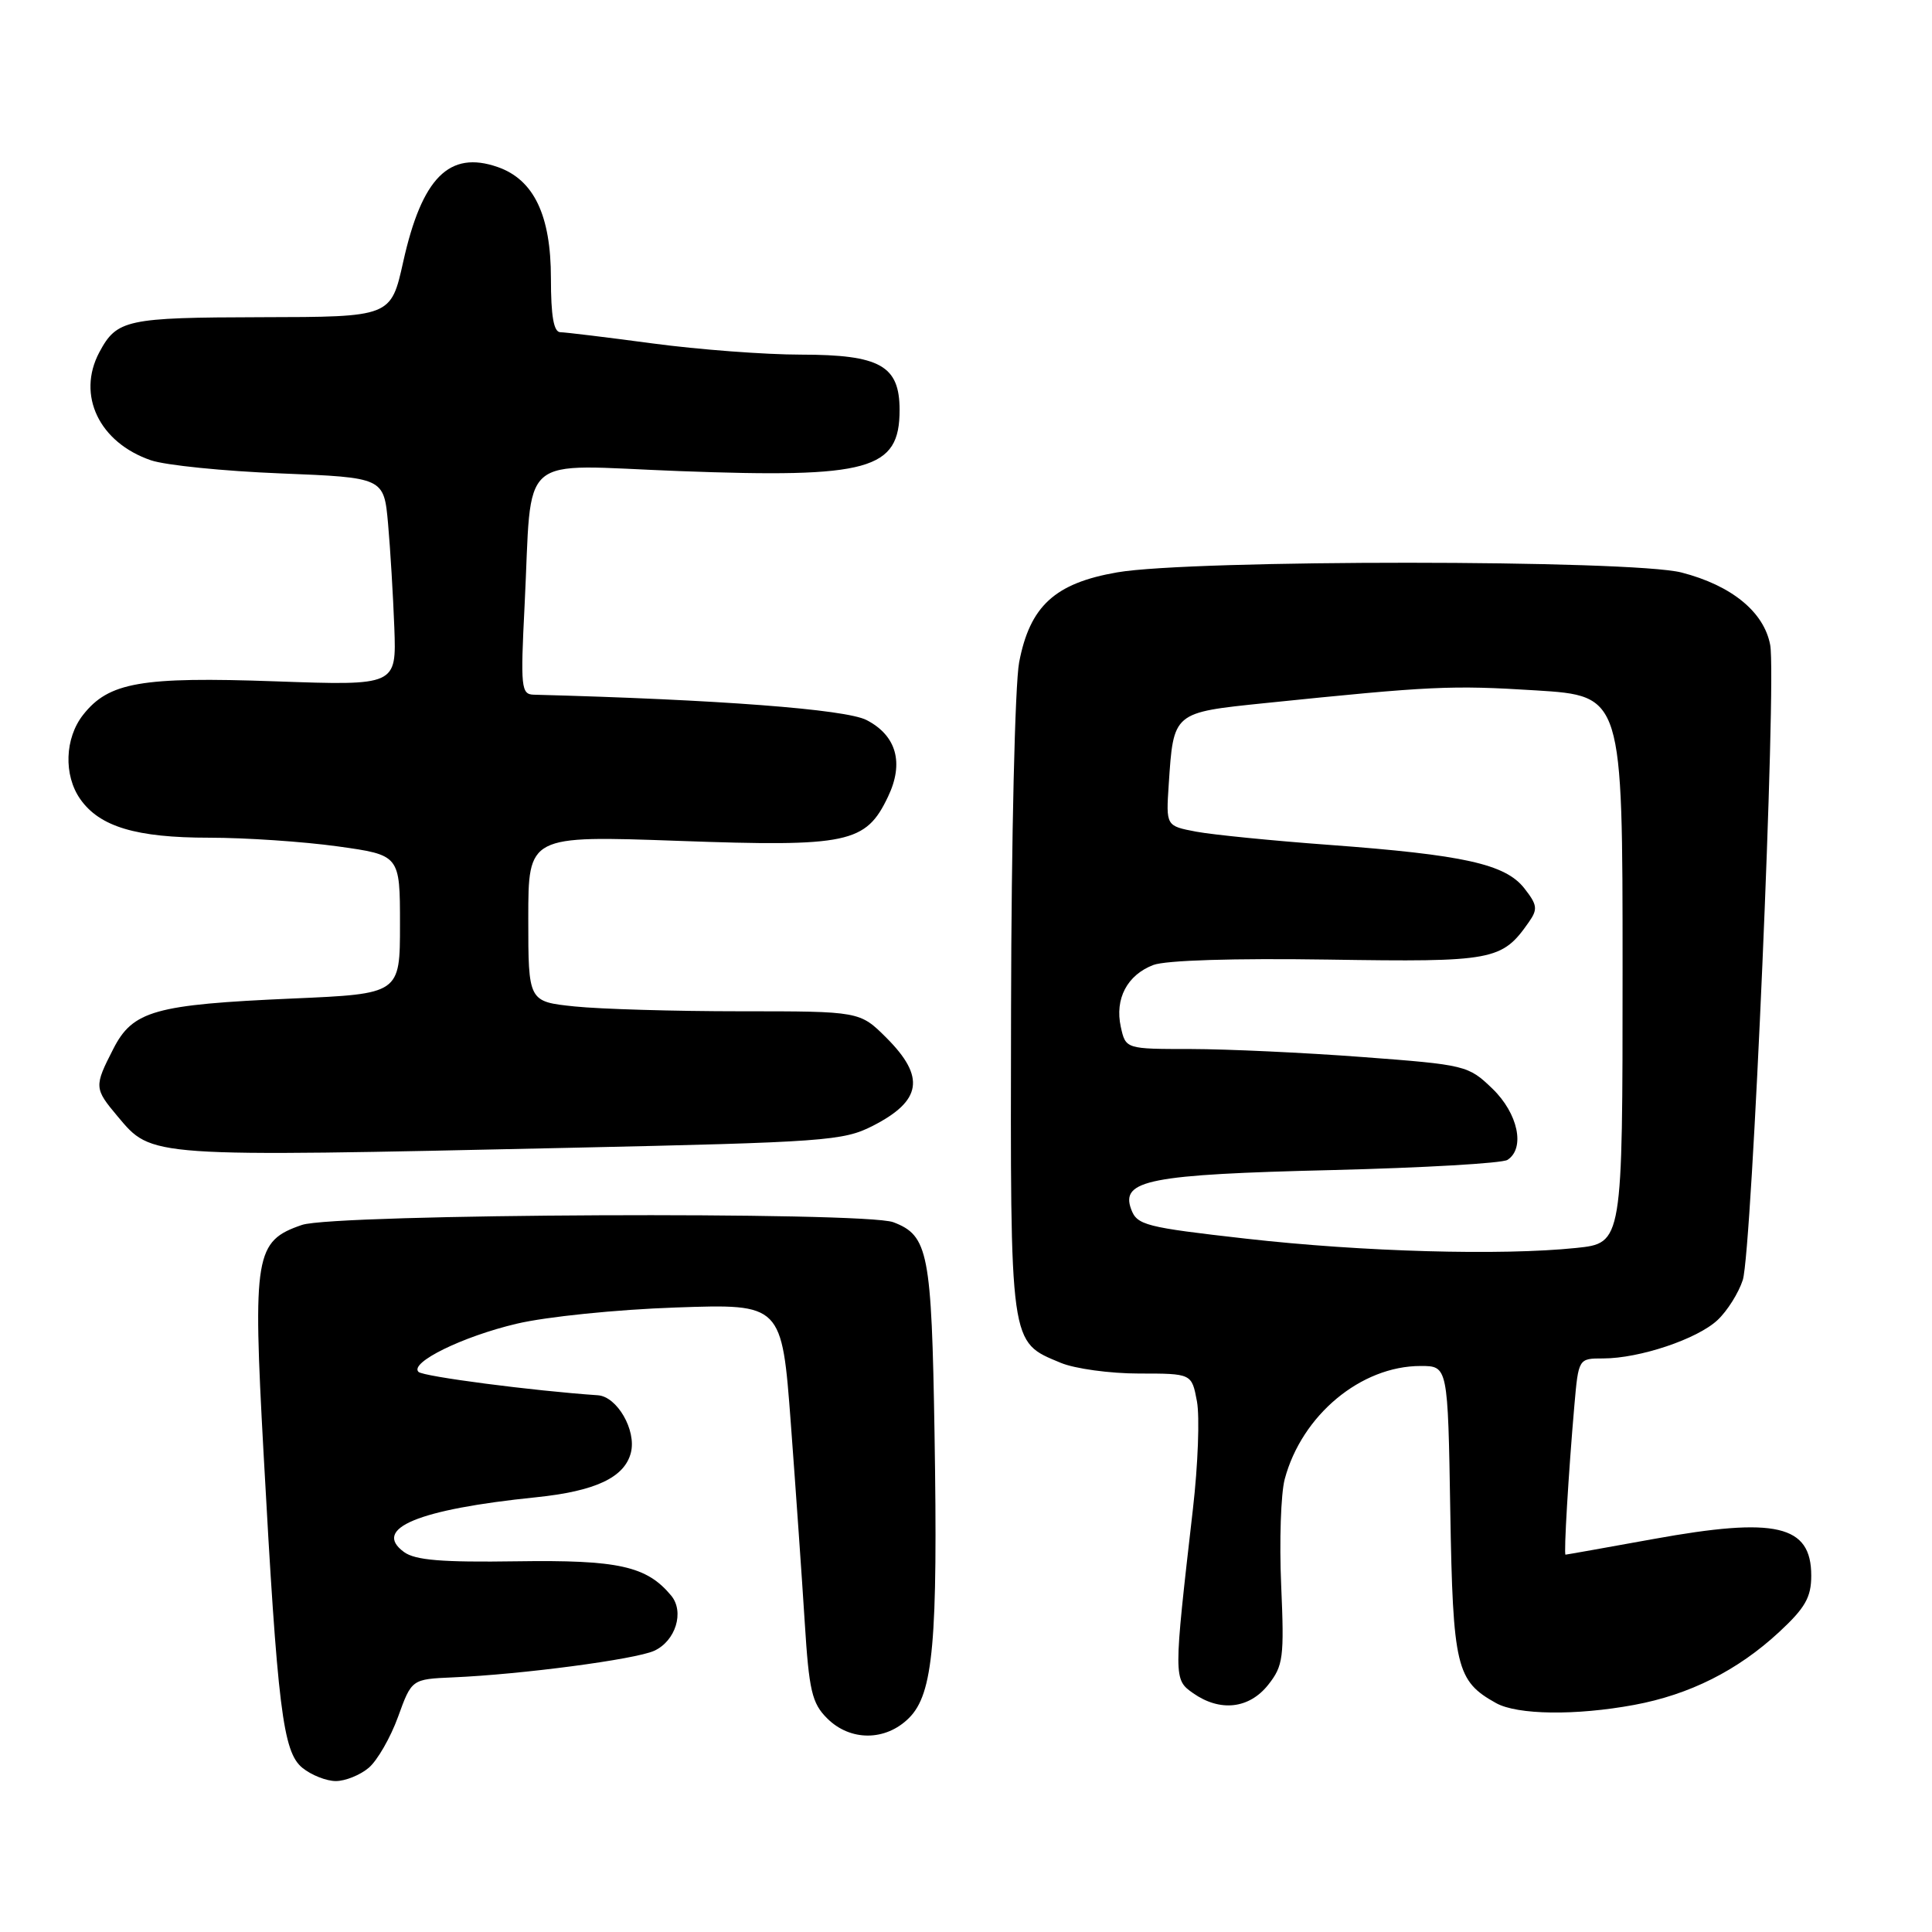 <?xml version="1.0" encoding="UTF-8" standalone="no"?>
<!DOCTYPE svg PUBLIC "-//W3C//DTD SVG 1.1//EN" "http://www.w3.org/Graphics/SVG/1.1/DTD/svg11.dtd" >
<svg xmlns="http://www.w3.org/2000/svg" xmlns:xlink="http://www.w3.org/1999/xlink" version="1.1" viewBox="0 0 256 256">
 <g >
 <path fill="currentColor"
d=" M 48.85 234.25 C 49.99 233.29 51.74 230.25 52.74 227.50 C 54.55 222.50 54.55 222.50 60.03 222.26 C 69.13 221.87 84.16 219.88 86.68 218.74 C 89.53 217.44 90.72 213.57 88.93 211.42 C 85.69 207.51 81.92 206.68 68.49 206.88 C 58.55 207.03 55.02 206.74 53.53 205.65 C 49.28 202.54 55.42 199.99 71.00 198.40 C 78.91 197.59 82.77 195.77 83.60 192.47 C 84.34 189.51 81.77 185.06 79.23 184.88 C 70.59 184.29 56.07 182.40 55.45 181.78 C 54.23 180.56 61.29 177.09 68.46 175.40 C 72.39 174.47 81.70 173.52 89.55 173.25 C 103.60 172.76 103.60 172.76 104.79 188.63 C 105.44 197.36 106.27 209.20 106.63 214.94 C 107.20 224.02 107.58 225.68 109.60 227.69 C 112.66 230.75 117.36 230.73 120.45 227.64 C 123.67 224.42 124.28 217.58 123.83 189.92 C 123.44 165.95 123.01 163.71 118.37 161.95 C 114.57 160.51 44.34 160.82 40.01 162.31 C 33.79 164.44 33.48 166.25 34.92 192.49 C 36.78 226.47 37.48 232.14 40.07 234.25 C 41.25 235.21 43.25 236.00 44.50 236.00 C 45.75 236.00 47.71 235.21 48.85 234.25 Z  M 216.53 225.91 C 223.88 224.55 230.25 221.35 235.75 216.25 C 239.20 213.05 240.00 211.65 240.00 208.78 C 240.00 202.06 235.33 200.98 219.08 203.93 C 212.79 205.07 207.56 206.00 207.44 206.00 C 207.19 206.00 207.84 195.12 208.61 186.25 C 209.16 180.00 209.16 180.00 212.42 180.00 C 217.25 180.00 224.91 177.43 227.59 174.91 C 228.88 173.70 230.38 171.31 230.93 169.60 C 232.15 165.74 235.42 90.05 234.56 85.46 C 233.74 81.08 229.44 77.57 222.81 75.86 C 216.13 74.15 157.90 74.13 148.04 75.84 C 139.77 77.27 136.46 80.31 135.04 87.77 C 134.49 90.69 134.01 111.15 133.97 133.61 C 133.88 178.68 133.75 177.74 140.55 180.58 C 142.41 181.36 147.08 182.00 150.92 182.00 C 157.91 182.00 157.91 182.00 158.60 185.68 C 158.98 187.71 158.74 194.12 158.07 199.93 C 155.49 222.40 155.49 222.53 158.10 224.36 C 161.67 226.86 165.51 226.43 168.04 223.25 C 170.04 220.72 170.18 219.66 169.76 210.00 C 169.51 204.22 169.72 197.93 170.23 196.00 C 172.49 187.52 180.32 181.00 188.24 181.00 C 191.85 181.00 191.85 181.00 192.17 200.25 C 192.52 220.91 192.96 222.74 198.24 225.67 C 201.06 227.24 208.80 227.34 216.53 225.91 Z  M 75.50 152.09 C 109.29 151.35 111.75 151.17 115.63 149.19 C 122.15 145.86 122.64 142.71 117.47 137.53 C 113.93 134.00 113.93 134.00 98.11 134.00 C 89.41 134.00 79.53 133.71 76.15 133.36 C 70.00 132.72 70.00 132.72 70.00 121.71 C 70.00 110.71 70.00 110.71 89.92 111.42 C 112.40 112.23 114.73 111.74 117.67 105.56 C 119.81 101.09 118.79 97.46 114.82 95.41 C 112.06 93.98 95.08 92.69 70.71 92.05 C 69.06 92.00 68.96 91.08 69.51 80.25 C 70.55 59.58 68.23 61.60 89.98 62.42 C 115.22 63.37 119.20 62.27 119.20 54.32 C 119.20 48.45 116.62 47.00 106.14 46.99 C 101.39 46.99 92.55 46.32 86.50 45.51 C 80.45 44.70 74.94 44.03 74.25 44.02 C 73.37 44.01 73.00 41.90 73.00 36.87 C 73.00 28.52 70.74 23.80 65.94 22.13 C 59.53 19.90 55.91 23.54 53.43 34.68 C 51.80 42.00 51.80 42.00 34.65 42.03 C 16.73 42.07 15.48 42.34 13.16 46.68 C 10.14 52.36 13.14 58.64 20.00 60.99 C 21.93 61.65 29.66 62.43 37.19 62.73 C 50.87 63.28 50.87 63.28 51.42 69.39 C 51.72 72.75 52.09 78.95 52.25 83.17 C 52.53 90.85 52.53 90.85 36.47 90.28 C 18.71 89.65 14.41 90.40 11.02 94.71 C 8.58 97.80 8.41 102.71 10.63 105.88 C 13.20 109.55 18.04 111.00 27.72 111.00 C 32.55 111.00 40.21 111.52 44.75 112.15 C 53.00 113.30 53.00 113.30 53.00 122.50 C 53.00 131.69 53.00 131.69 38.75 132.31 C 20.49 133.11 17.59 133.92 15.00 139.01 C 12.46 143.97 12.48 144.23 15.58 147.92 C 20.18 153.38 19.33 153.32 75.50 152.09 Z  M 165.11 164.13 C 151.76 162.62 150.66 162.34 149.88 160.22 C 148.46 156.37 152.30 155.62 176.50 155.04 C 188.60 154.74 199.06 154.14 199.75 153.69 C 202.13 152.15 201.15 147.53 197.75 144.25 C 194.56 141.18 194.23 141.09 180.50 140.06 C 172.80 139.48 162.60 139.01 157.83 139.00 C 149.16 139.00 149.16 139.00 148.51 136.06 C 147.70 132.35 149.35 129.20 152.81 127.87 C 154.45 127.24 163.50 126.96 176.00 127.15 C 197.91 127.49 199.01 127.28 202.57 122.20 C 203.79 120.46 203.71 119.91 201.97 117.69 C 199.45 114.49 193.94 113.27 176.10 111.95 C 168.62 111.40 160.70 110.61 158.50 110.20 C 154.50 109.44 154.50 109.44 154.86 103.99 C 155.50 94.32 155.38 94.43 167.67 93.16 C 189.68 90.90 192.27 90.78 203.52 91.48 C 215.00 92.20 215.00 92.20 215.00 128.46 C 215.00 164.72 215.00 164.72 208.85 165.36 C 198.94 166.39 180.58 165.88 165.11 164.13 Z "/>
</g>
</svg>